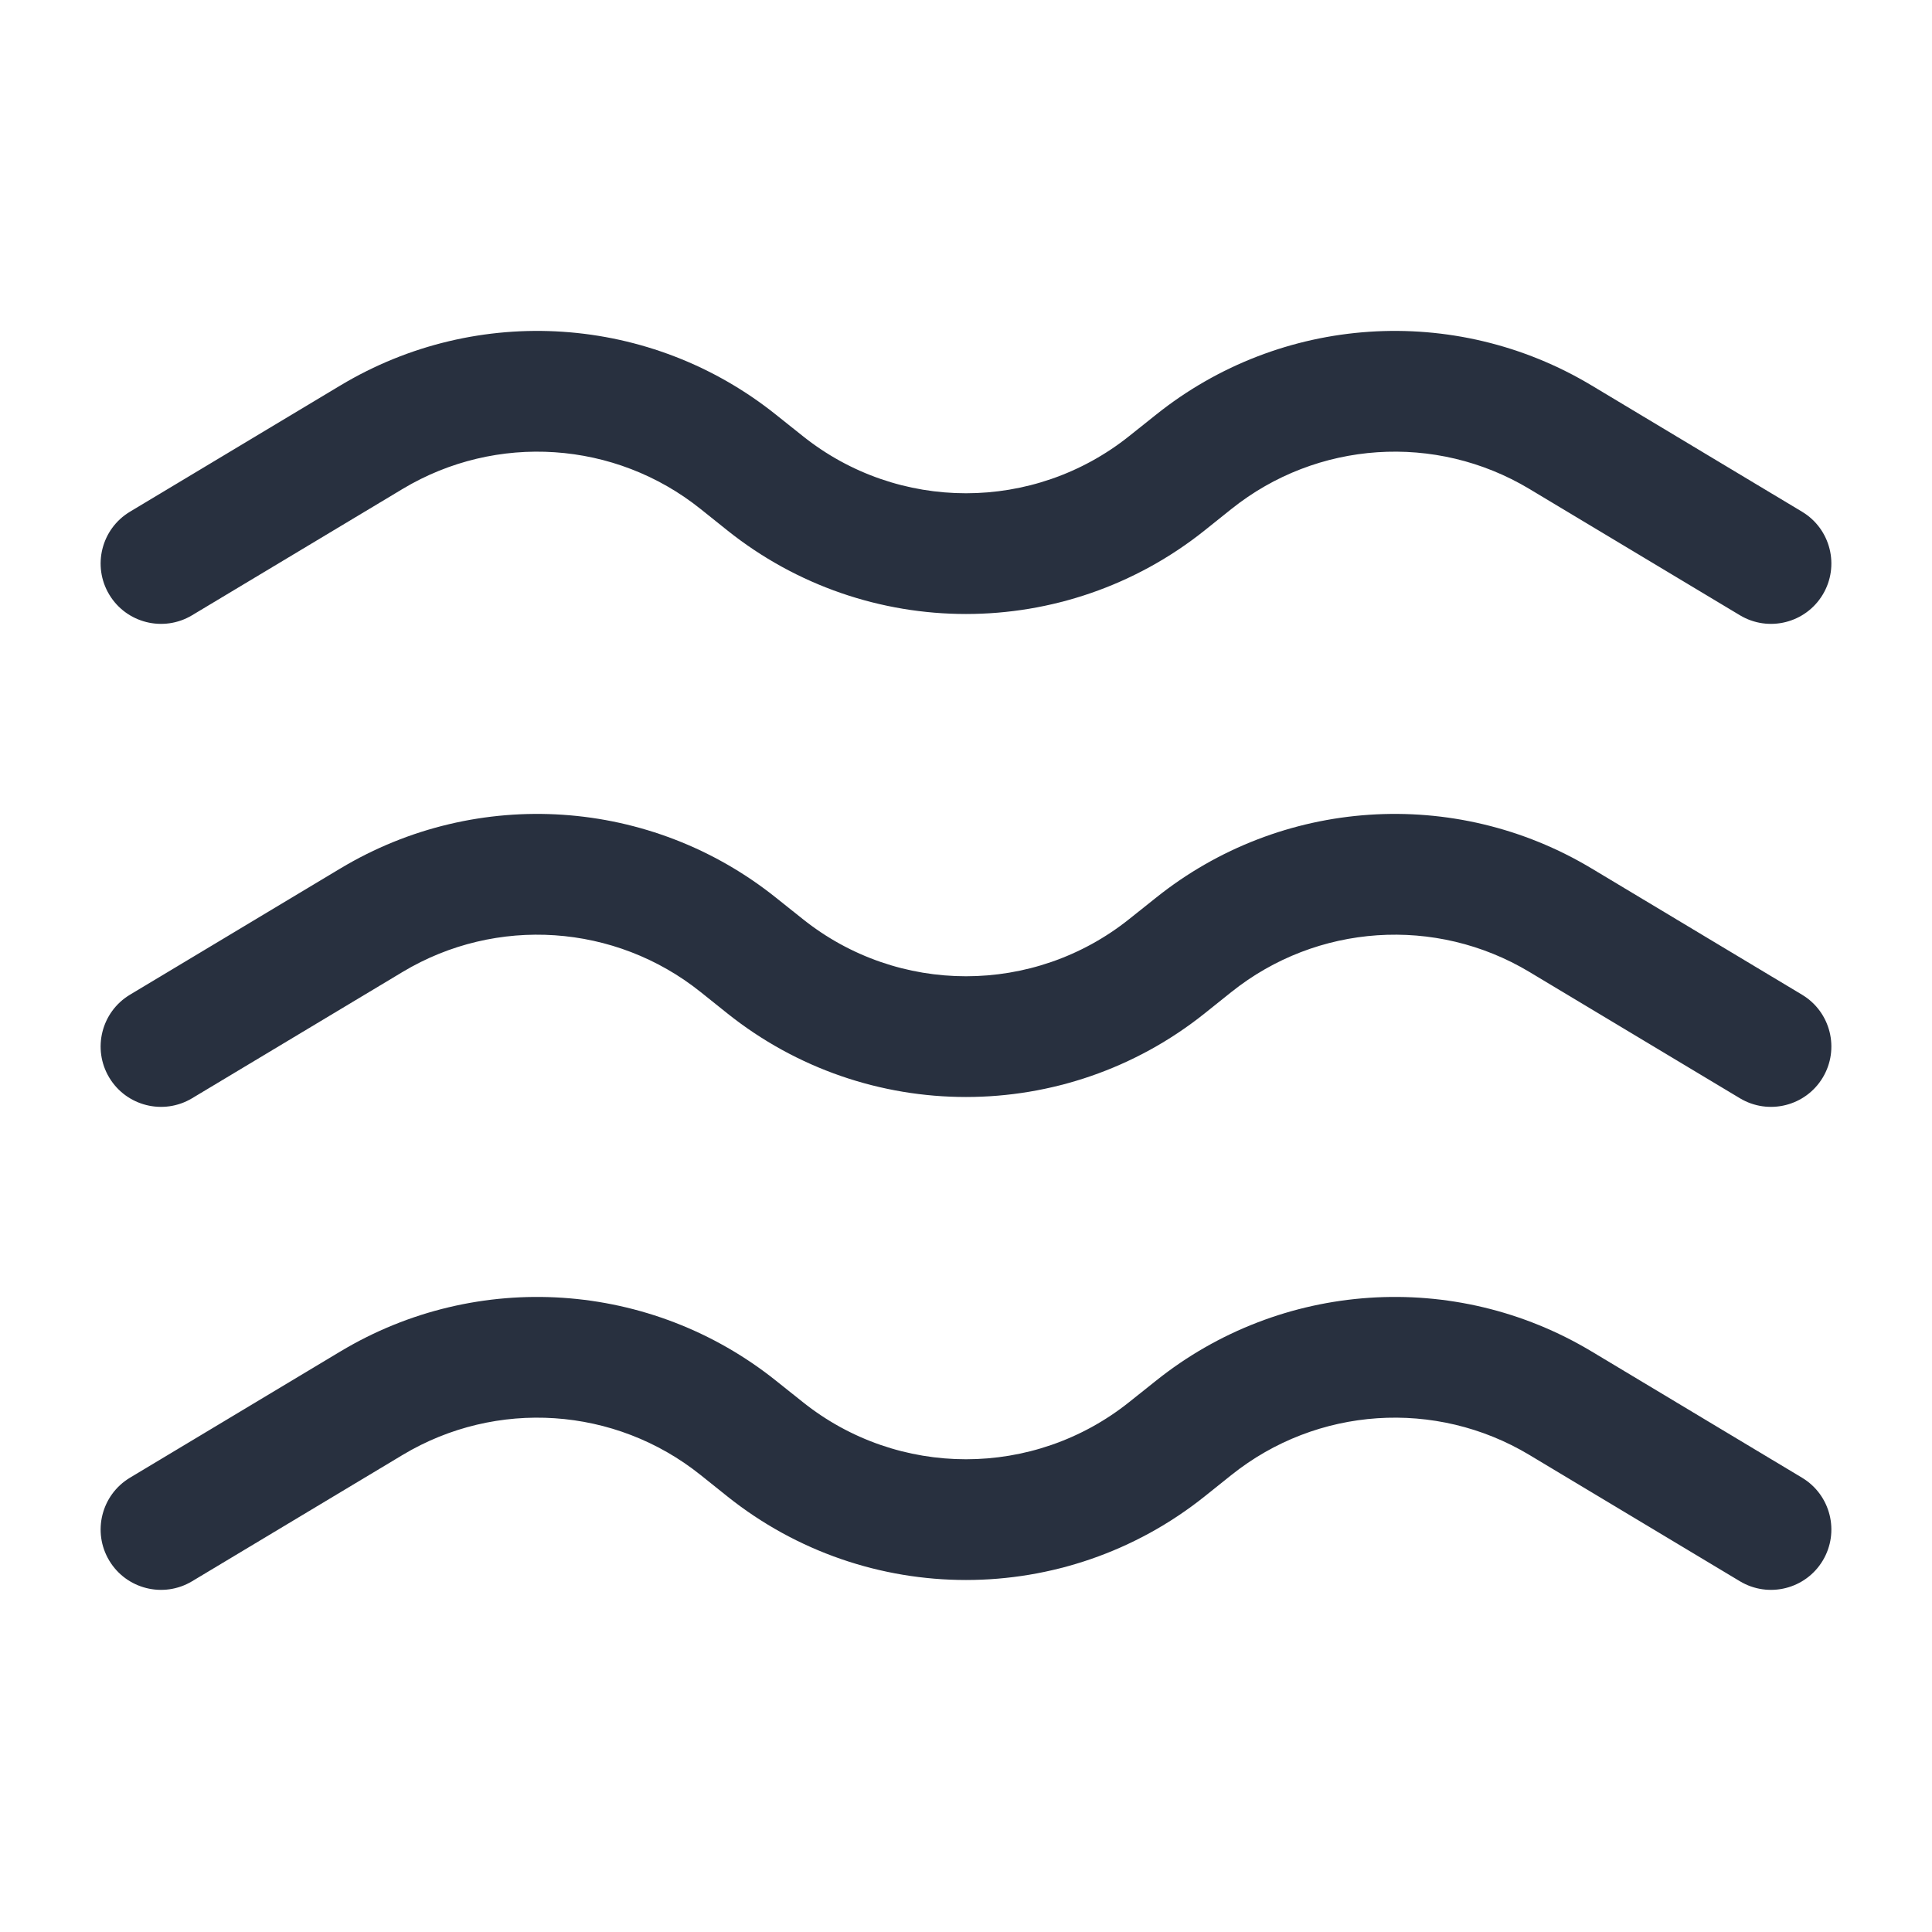 <svg width="24" height="24" viewBox="0 0 24 24" fill="none" xmlns="http://www.w3.org/2000/svg">
<path d="M21.614 19.643C21.969 19.856 22.43 19.741 22.643 19.386C22.856 19.031 22.741 18.57 22.386 18.357L21.614 19.643ZM14.499 18.001L14.03 17.415L14.499 18.001ZM9.501 18.001L9.97 17.415L9.501 18.001ZM9.172 17.737L9.64 17.152L9.172 17.737ZM4.615 17.431L5.001 18.074L4.615 17.431ZM1.614 18.357C1.259 18.57 1.144 19.031 1.357 19.386C1.57 19.741 2.031 19.856 2.386 19.643L1.614 18.357ZM21.614 13.643C21.969 13.856 22.43 13.741 22.643 13.386C22.856 13.031 22.741 12.57 22.386 12.357L21.614 13.643ZM14.499 12.001L14.03 11.415L14.499 12.001ZM9.501 12.001L9.97 11.415L9.501 12.001ZM9.172 11.737L9.64 11.152V11.152L9.172 11.737ZM4.615 11.431L5.001 12.074L4.615 11.431ZM1.614 12.357C1.259 12.57 1.144 13.031 1.357 13.386C1.57 13.741 2.031 13.856 2.386 13.643L1.614 12.357ZM21.614 7.643C21.969 7.856 22.43 7.741 22.643 7.386C22.856 7.031 22.741 6.57 22.386 6.357L21.614 7.643ZM19.385 5.431L18.999 6.074L19.385 5.431ZM14.499 6.001L14.03 5.415L14.499 6.001ZM9.501 6.001L9.033 6.587L9.033 6.587L9.501 6.001ZM9.172 5.737L9.64 5.152L9.64 5.152L9.172 5.737ZM4.615 5.431L5.001 6.074L5.001 6.074L4.615 5.431ZM1.614 6.357C1.259 6.57 1.144 7.031 1.357 7.386C1.57 7.741 2.031 7.856 2.386 7.643L1.614 6.357ZM22.386 18.357L19.771 16.788L18.999 18.074L21.614 19.643L22.386 18.357ZM14.36 17.152L14.03 17.415L14.967 18.587L15.297 18.323L14.36 17.152ZM9.97 17.415L9.64 17.152L8.703 18.323L9.033 18.587L9.97 17.415ZM4.229 16.788L1.614 18.357L2.386 19.643L5.001 18.074L4.229 16.788ZM9.64 17.152C8.09 15.912 5.932 15.766 4.229 16.788L5.001 18.074C6.166 17.375 7.643 17.474 8.703 18.323L9.64 17.152ZM14.03 17.415C12.843 18.365 11.157 18.365 9.97 17.415L9.033 18.587C10.768 19.974 13.232 19.974 14.967 18.587L14.03 17.415ZM19.771 16.788C18.068 15.766 15.91 15.912 14.36 17.152L15.297 18.323C16.358 17.474 17.834 17.375 18.999 18.074L19.771 16.788ZM22.386 12.357L19.771 10.788L18.999 12.074L21.614 13.643L22.386 12.357ZM14.36 11.152L14.03 11.415L14.967 12.587L15.297 12.323L14.36 11.152ZM9.97 11.415L9.64 11.152L8.703 12.323L9.033 12.587L9.97 11.415ZM4.229 10.788L1.614 12.357L2.386 13.643L5.001 12.074L4.229 10.788ZM9.64 11.152C8.09 9.911 5.932 9.766 4.229 10.788L5.001 12.074C6.166 11.375 7.643 11.475 8.703 12.323L9.64 11.152ZM14.03 11.415C12.843 12.365 11.157 12.365 9.97 11.415L9.033 12.587C10.768 13.974 13.232 13.974 14.967 12.587L14.03 11.415ZM19.771 10.788C18.068 9.766 15.91 9.911 14.36 11.152L15.297 12.323C16.358 11.475 17.834 11.375 18.999 12.074L19.771 10.788ZM22.386 6.357L19.771 4.788L18.999 6.074L21.614 7.643L22.386 6.357ZM14.36 5.152L14.03 5.415L14.967 6.587L15.297 6.323L14.36 5.152ZM9.97 5.415L9.64 5.152L8.703 6.323L9.033 6.587L9.97 5.415ZM4.229 4.788L1.614 6.357L2.386 7.643L5.001 6.074L4.229 4.788ZM9.64 5.152C8.09 3.911 5.932 3.766 4.229 4.788L5.001 6.074C6.166 5.375 7.643 5.474 8.703 6.323L9.64 5.152ZM14.03 5.415C12.843 6.365 11.157 6.365 9.97 5.415L9.033 6.587C10.768 7.974 13.232 7.974 14.967 6.587L14.03 5.415ZM19.771 4.788C18.068 3.766 15.91 3.911 14.36 5.152L15.297 6.323C16.358 5.474 17.834 5.375 18.999 6.074L19.771 4.788Z" fill="#28303F"/>
</svg>
